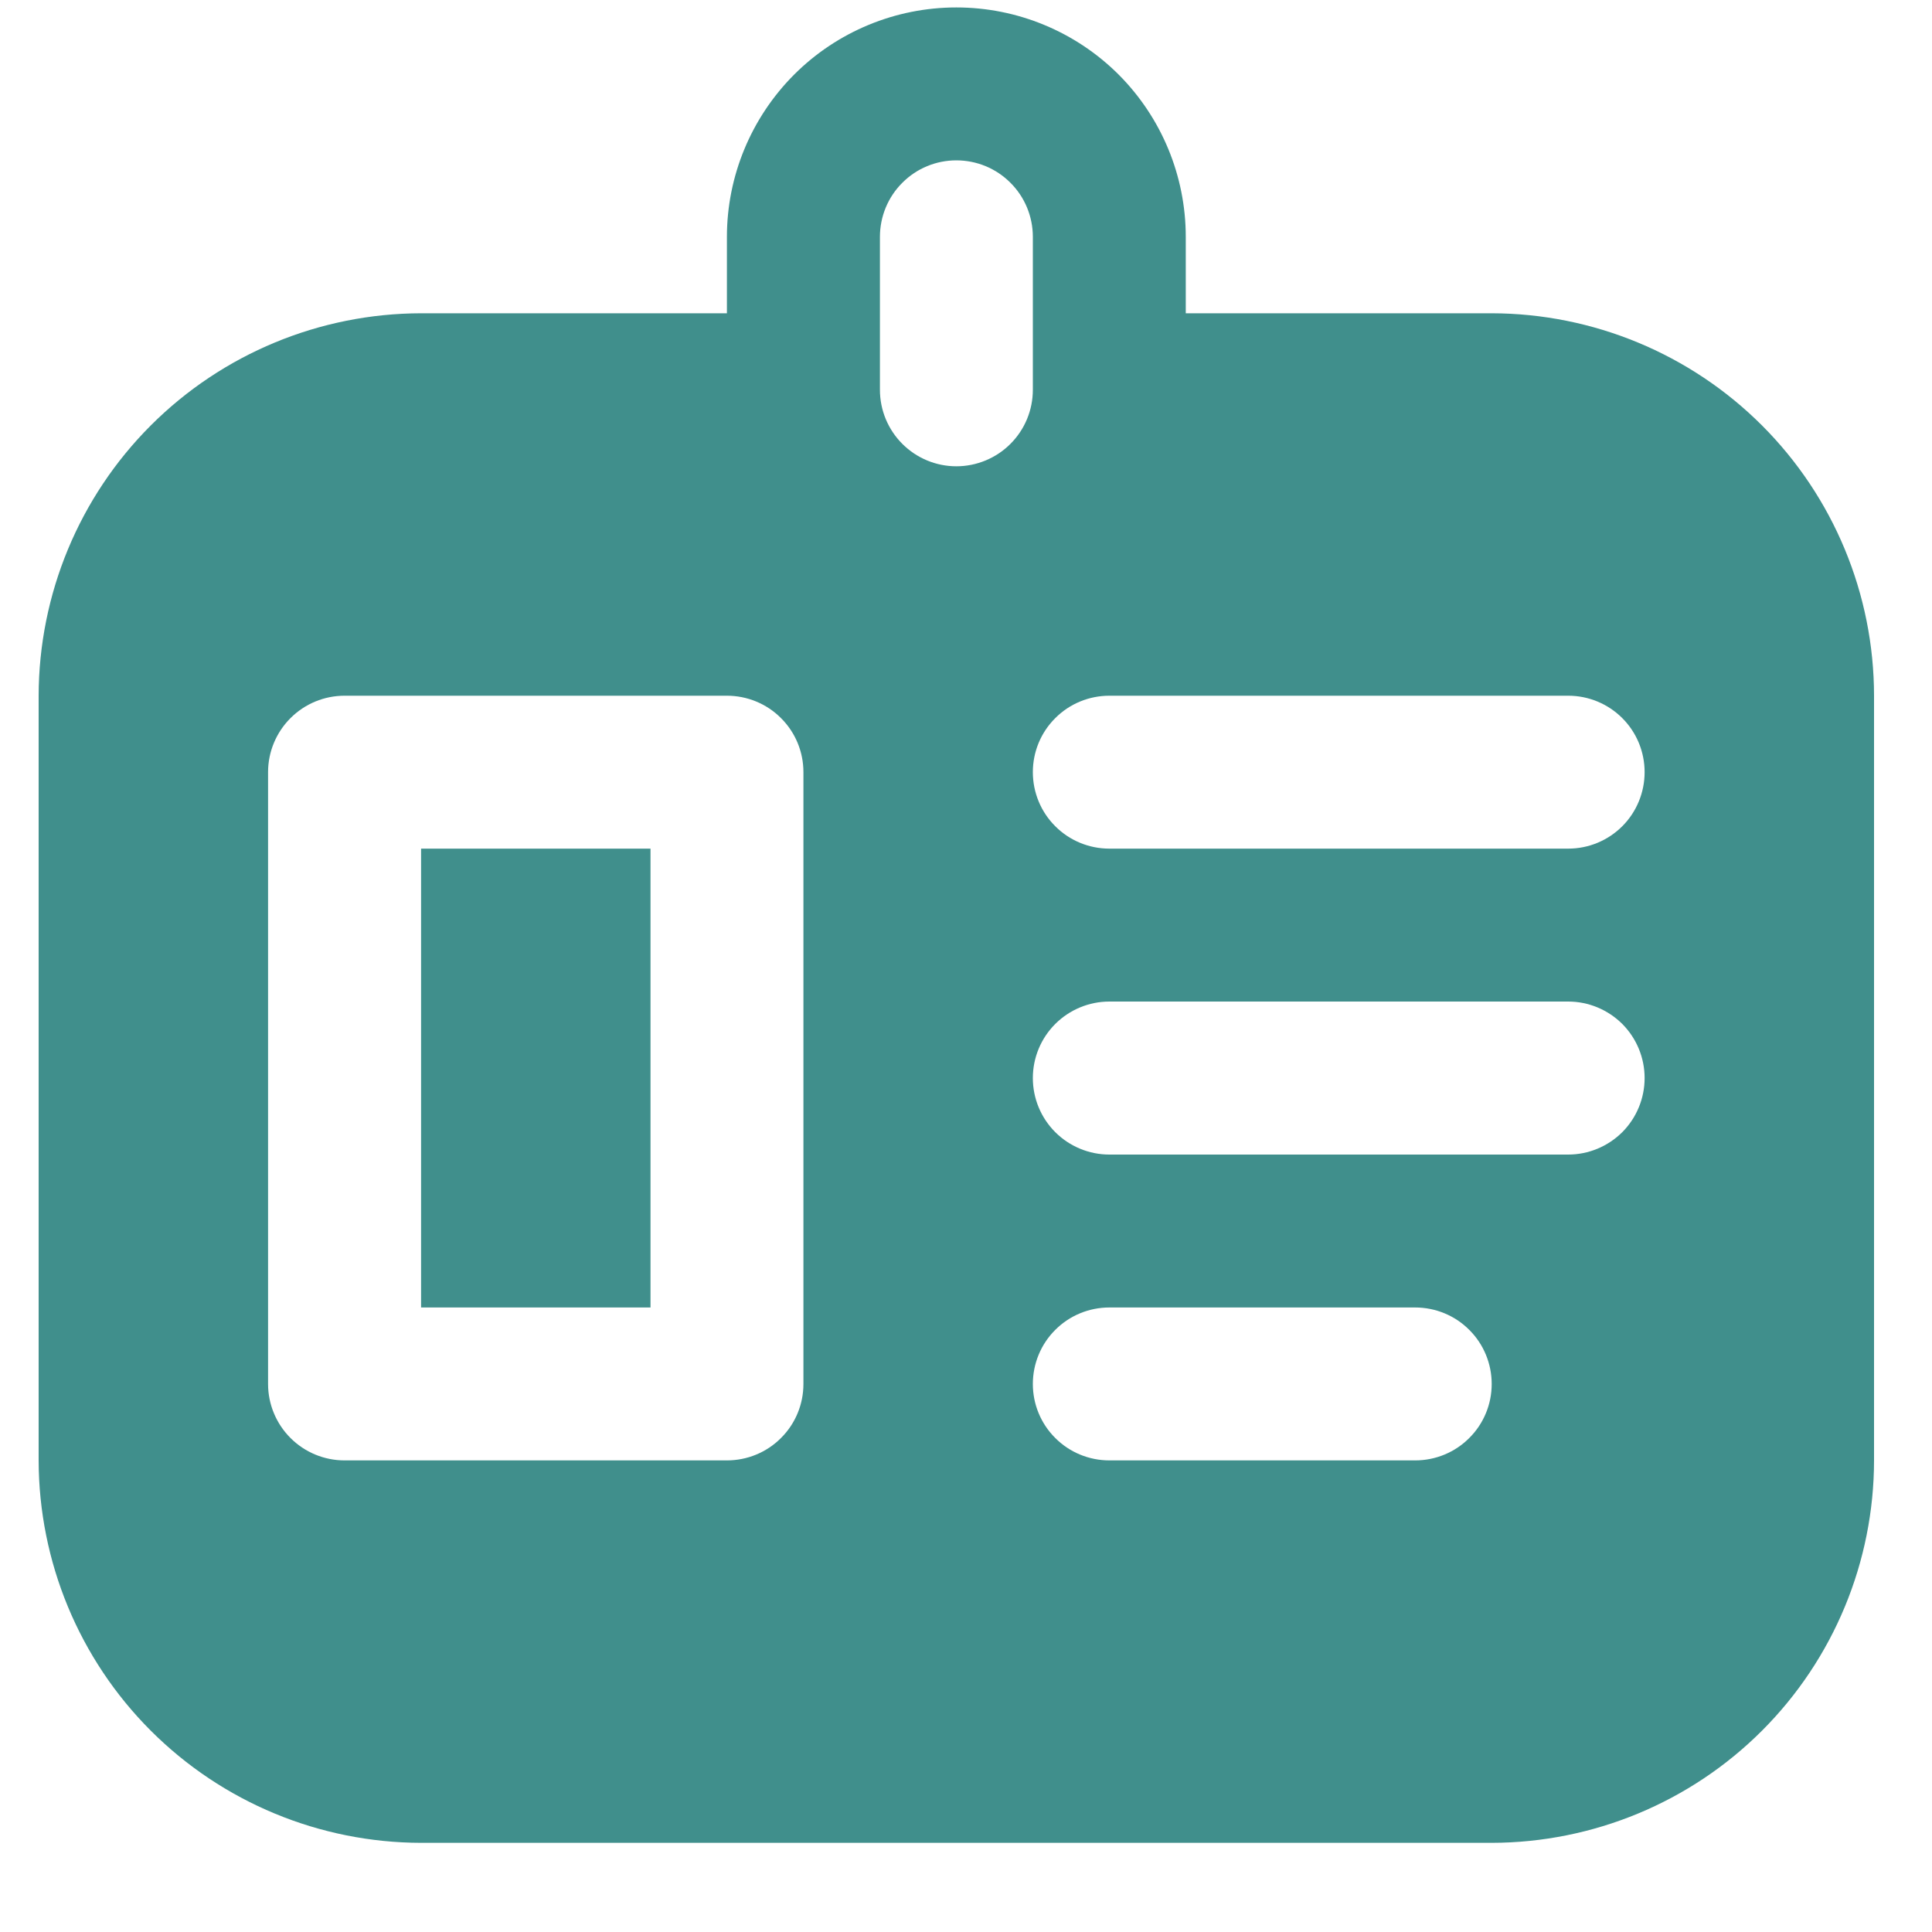 <svg width="20" height="20" viewBox="0 0 20 20" fill="none" xmlns="http://www.w3.org/2000/svg">
<path d="M15.442 3.243H12.275V2.452C12.275 1.822 12.025 1.218 11.58 0.772C11.134 0.327 10.53 0.077 9.9 0.077C9.271 0.077 8.666 0.327 8.221 0.772C7.776 1.218 7.525 1.822 7.525 2.452V3.243H4.359C3.309 3.245 2.303 3.662 1.561 4.404C0.819 5.146 0.402 6.152 0.4 7.202L0.4 15.118C0.402 16.168 0.819 17.174 1.561 17.916C2.303 18.658 3.309 19.075 4.359 19.077H15.442C16.491 19.075 17.498 18.658 18.24 17.916C18.982 17.174 19.399 16.168 19.4 15.118V7.202C19.399 6.152 18.982 5.146 18.24 4.404C17.498 3.662 16.491 3.245 15.442 3.243ZM8.317 14.327C8.317 14.537 8.234 14.738 8.085 14.886C7.937 15.035 7.735 15.118 7.525 15.118H3.567C3.357 15.118 3.156 15.035 3.007 14.886C2.859 14.738 2.775 14.537 2.775 14.327V7.993C2.775 7.783 2.859 7.582 3.007 7.434C3.156 7.285 3.357 7.202 3.567 7.202H7.525C7.735 7.202 7.937 7.285 8.085 7.434C8.234 7.582 8.317 7.783 8.317 7.993V14.327ZM9.9 4.827C9.69 4.827 9.489 4.743 9.341 4.595C9.192 4.446 9.109 4.245 9.109 4.035V2.452C9.109 2.242 9.192 2.04 9.341 1.892C9.489 1.743 9.69 1.66 9.9 1.66C10.11 1.66 10.312 1.743 10.46 1.892C10.609 2.04 10.692 2.242 10.692 2.452V4.035C10.692 4.245 10.609 4.446 10.46 4.595C10.312 4.743 10.11 4.827 9.9 4.827ZM14.65 15.118H11.484C11.274 15.118 11.072 15.035 10.924 14.886C10.775 14.738 10.692 14.537 10.692 14.327C10.692 14.117 10.775 13.915 10.924 13.767C11.072 13.618 11.274 13.535 11.484 13.535H14.65C14.86 13.535 15.062 13.618 15.21 13.767C15.359 13.915 15.442 14.117 15.442 14.327C15.442 14.537 15.359 14.738 15.21 14.886C15.062 15.035 14.86 15.118 14.65 15.118ZM16.234 11.952H11.484C11.274 11.952 11.072 11.868 10.924 11.72C10.775 11.571 10.692 11.37 10.692 11.16C10.692 10.95 10.775 10.749 10.924 10.6C11.072 10.452 11.274 10.368 11.484 10.368H16.234C16.444 10.368 16.645 10.452 16.794 10.6C16.942 10.749 17.025 10.95 17.025 11.16C17.025 11.37 16.942 11.571 16.794 11.72C16.645 11.868 16.444 11.952 16.234 11.952ZM16.234 8.785H11.484C11.274 8.785 11.072 8.702 10.924 8.553C10.775 8.405 10.692 8.203 10.692 7.993C10.692 7.783 10.775 7.582 10.924 7.434C11.072 7.285 11.274 7.202 11.484 7.202H16.234C16.444 7.202 16.645 7.285 16.794 7.434C16.942 7.582 17.025 7.783 17.025 7.993C17.025 8.203 16.942 8.405 16.794 8.553C16.645 8.702 16.444 8.785 16.234 8.785ZM4.359 8.785H6.734V13.535H4.359V8.785Z" fill="#408F8C"/>
</svg>
